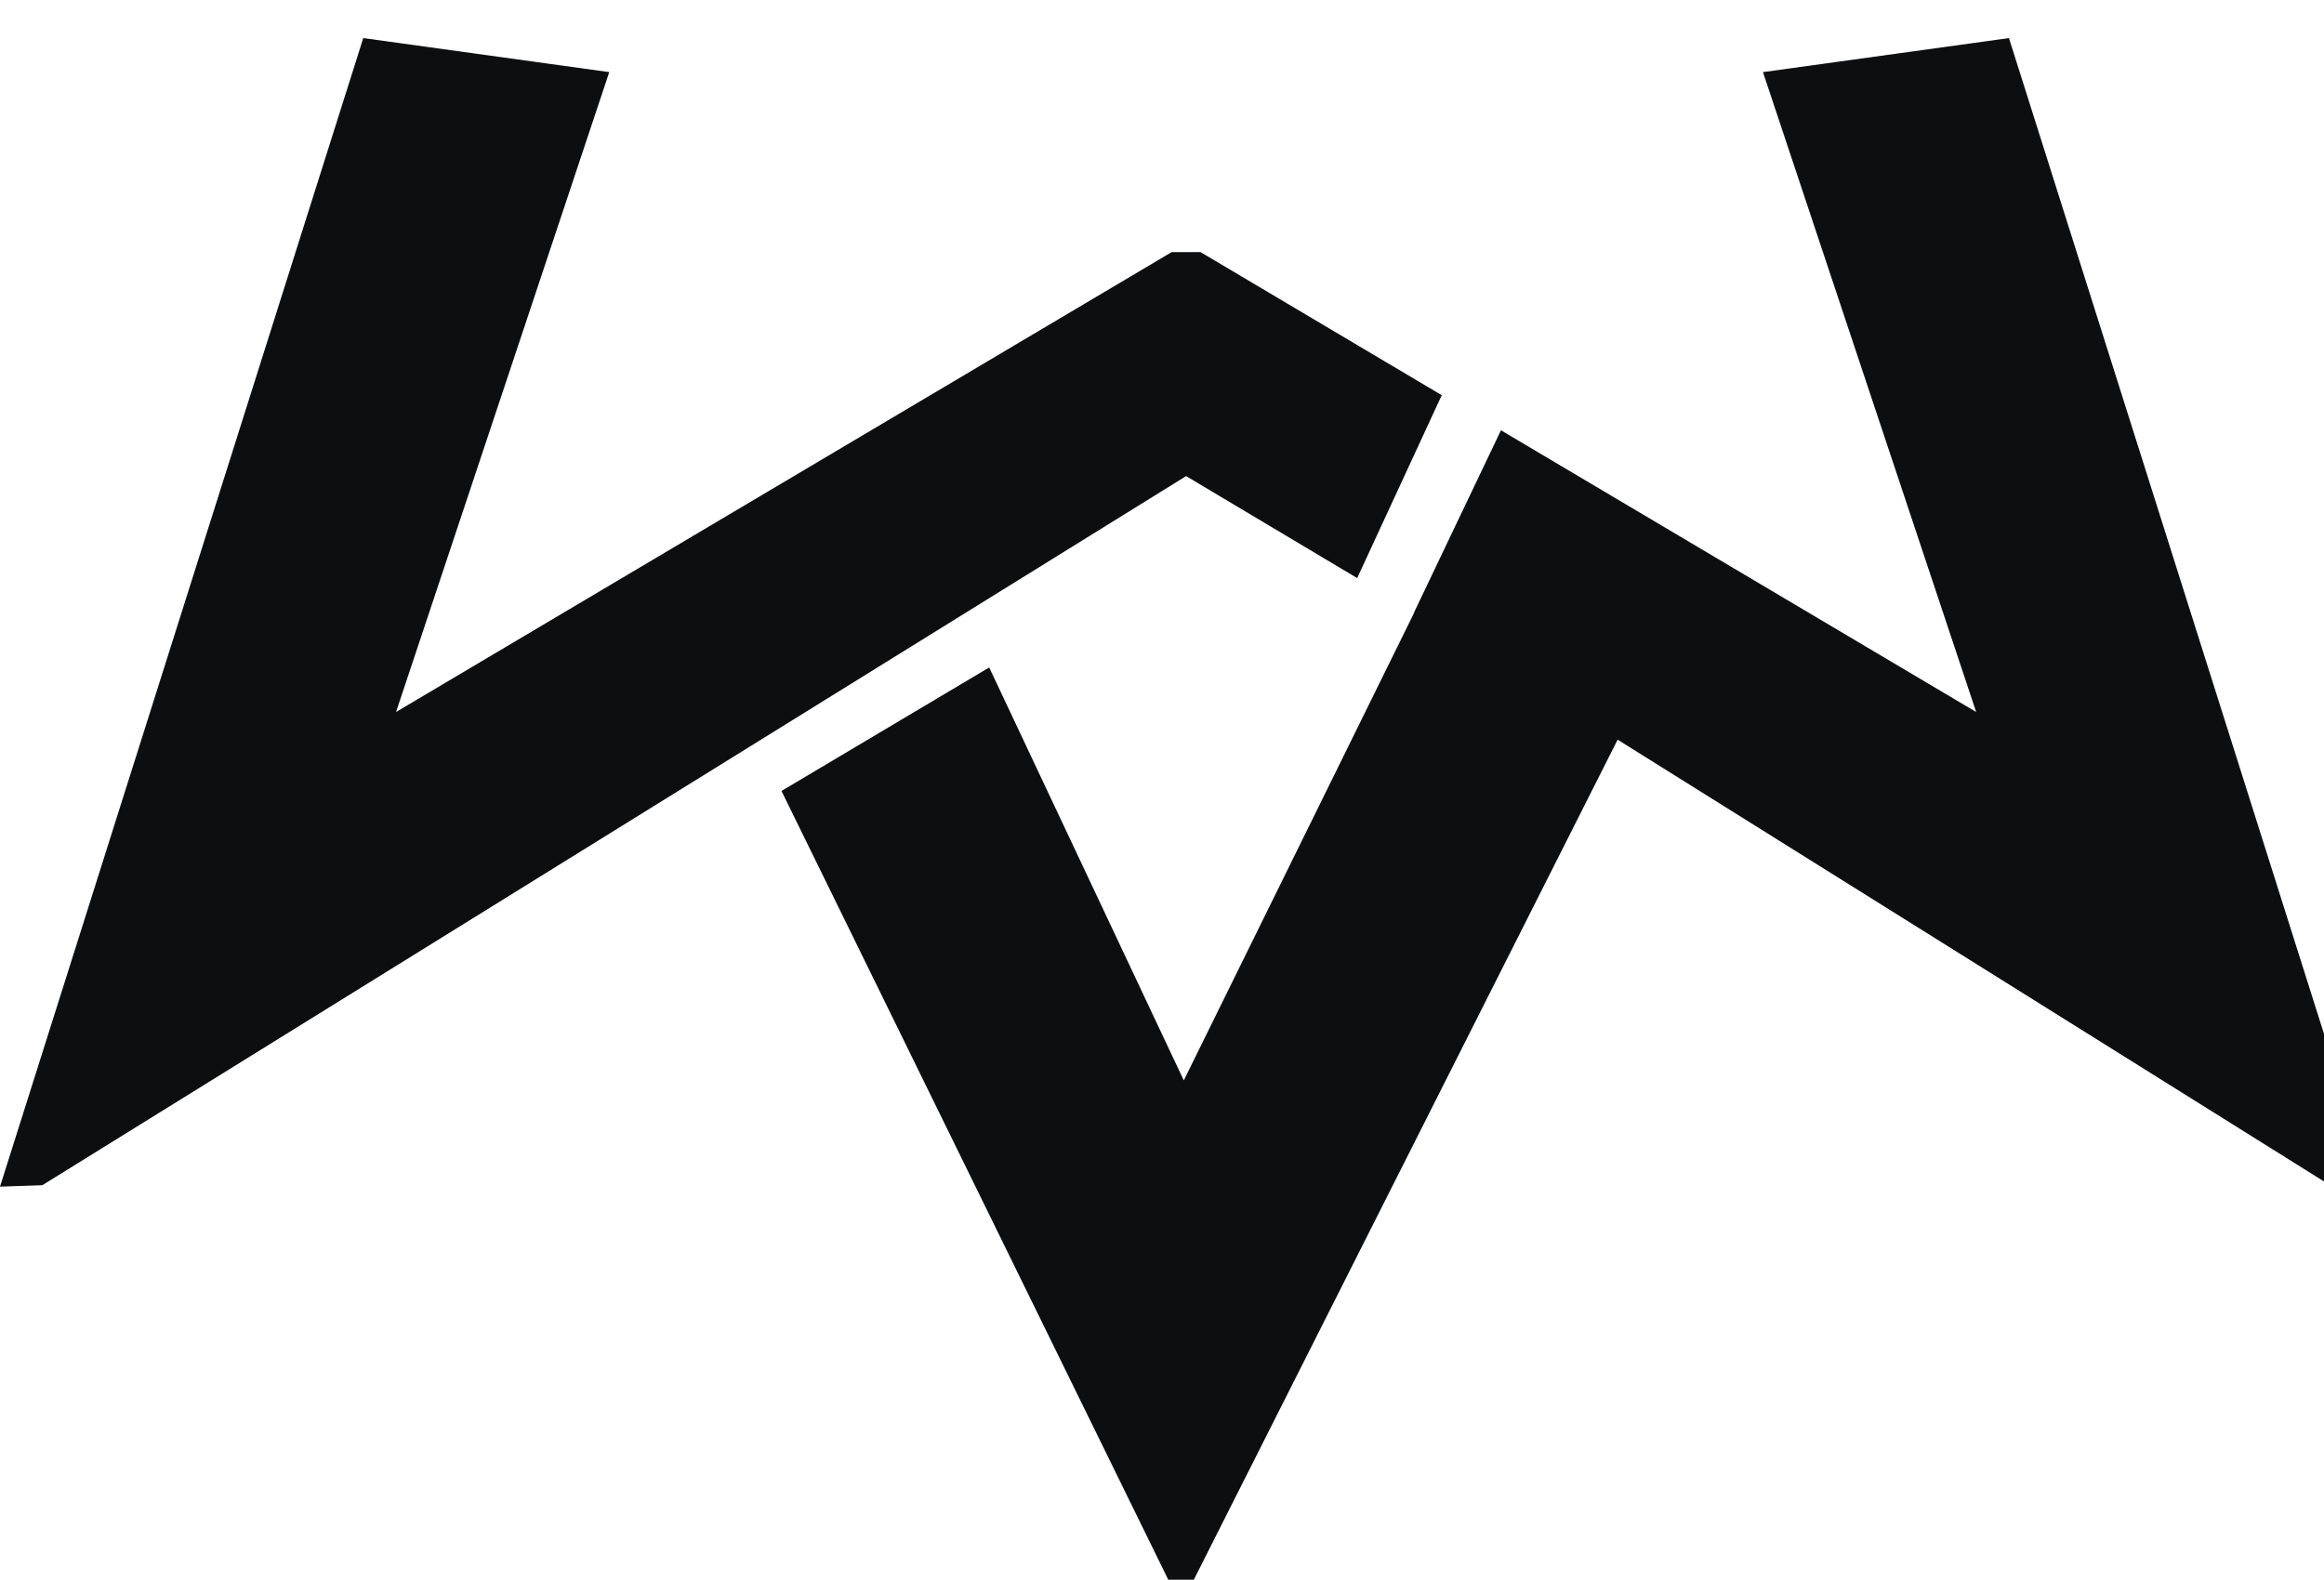 <?xml version="1.0" encoding="utf-8"?>
<!-- Generator: Adobe Illustrator 23.0.2, SVG Export Plug-In . SVG Version: 6.00 Build 0)  -->
<svg version="1.1" id="Слой_1" xmlns="http://www.w3.org/2000/svg" xmlns:xlink="http://www.w3.org/1999/xlink" x="0px" y="0px"
	 viewBox="0 0 241 163.85" style="enable-background:new 0 0 241 163.85;" xml:space="preserve">
<style type="text/css">
	.st0{fill:#0D0E0F;}
</style>
<path class="st0" d="M121.15,163.85l2.65,0l43.95-87.13l73.87,46.21l4.39,0.15L208.33,3.95l-25.51,3.53l22.11,66.37l-49.28-29.22
	l-9.01,18.89l0.02,0.01l-23.9,48.53l-20.18-42.83L81.04,82.04L121.15,163.85z"/>
<path class="st0" d="M4.39,122.93L123,49.38l17.74,10.58l8.77-18.97L124.5,26.15H123h-1.5l-80.43,47.7L63.18,7.48L37.67,3.95
	L0,123.08L4.39,122.93z"/>
</svg>
